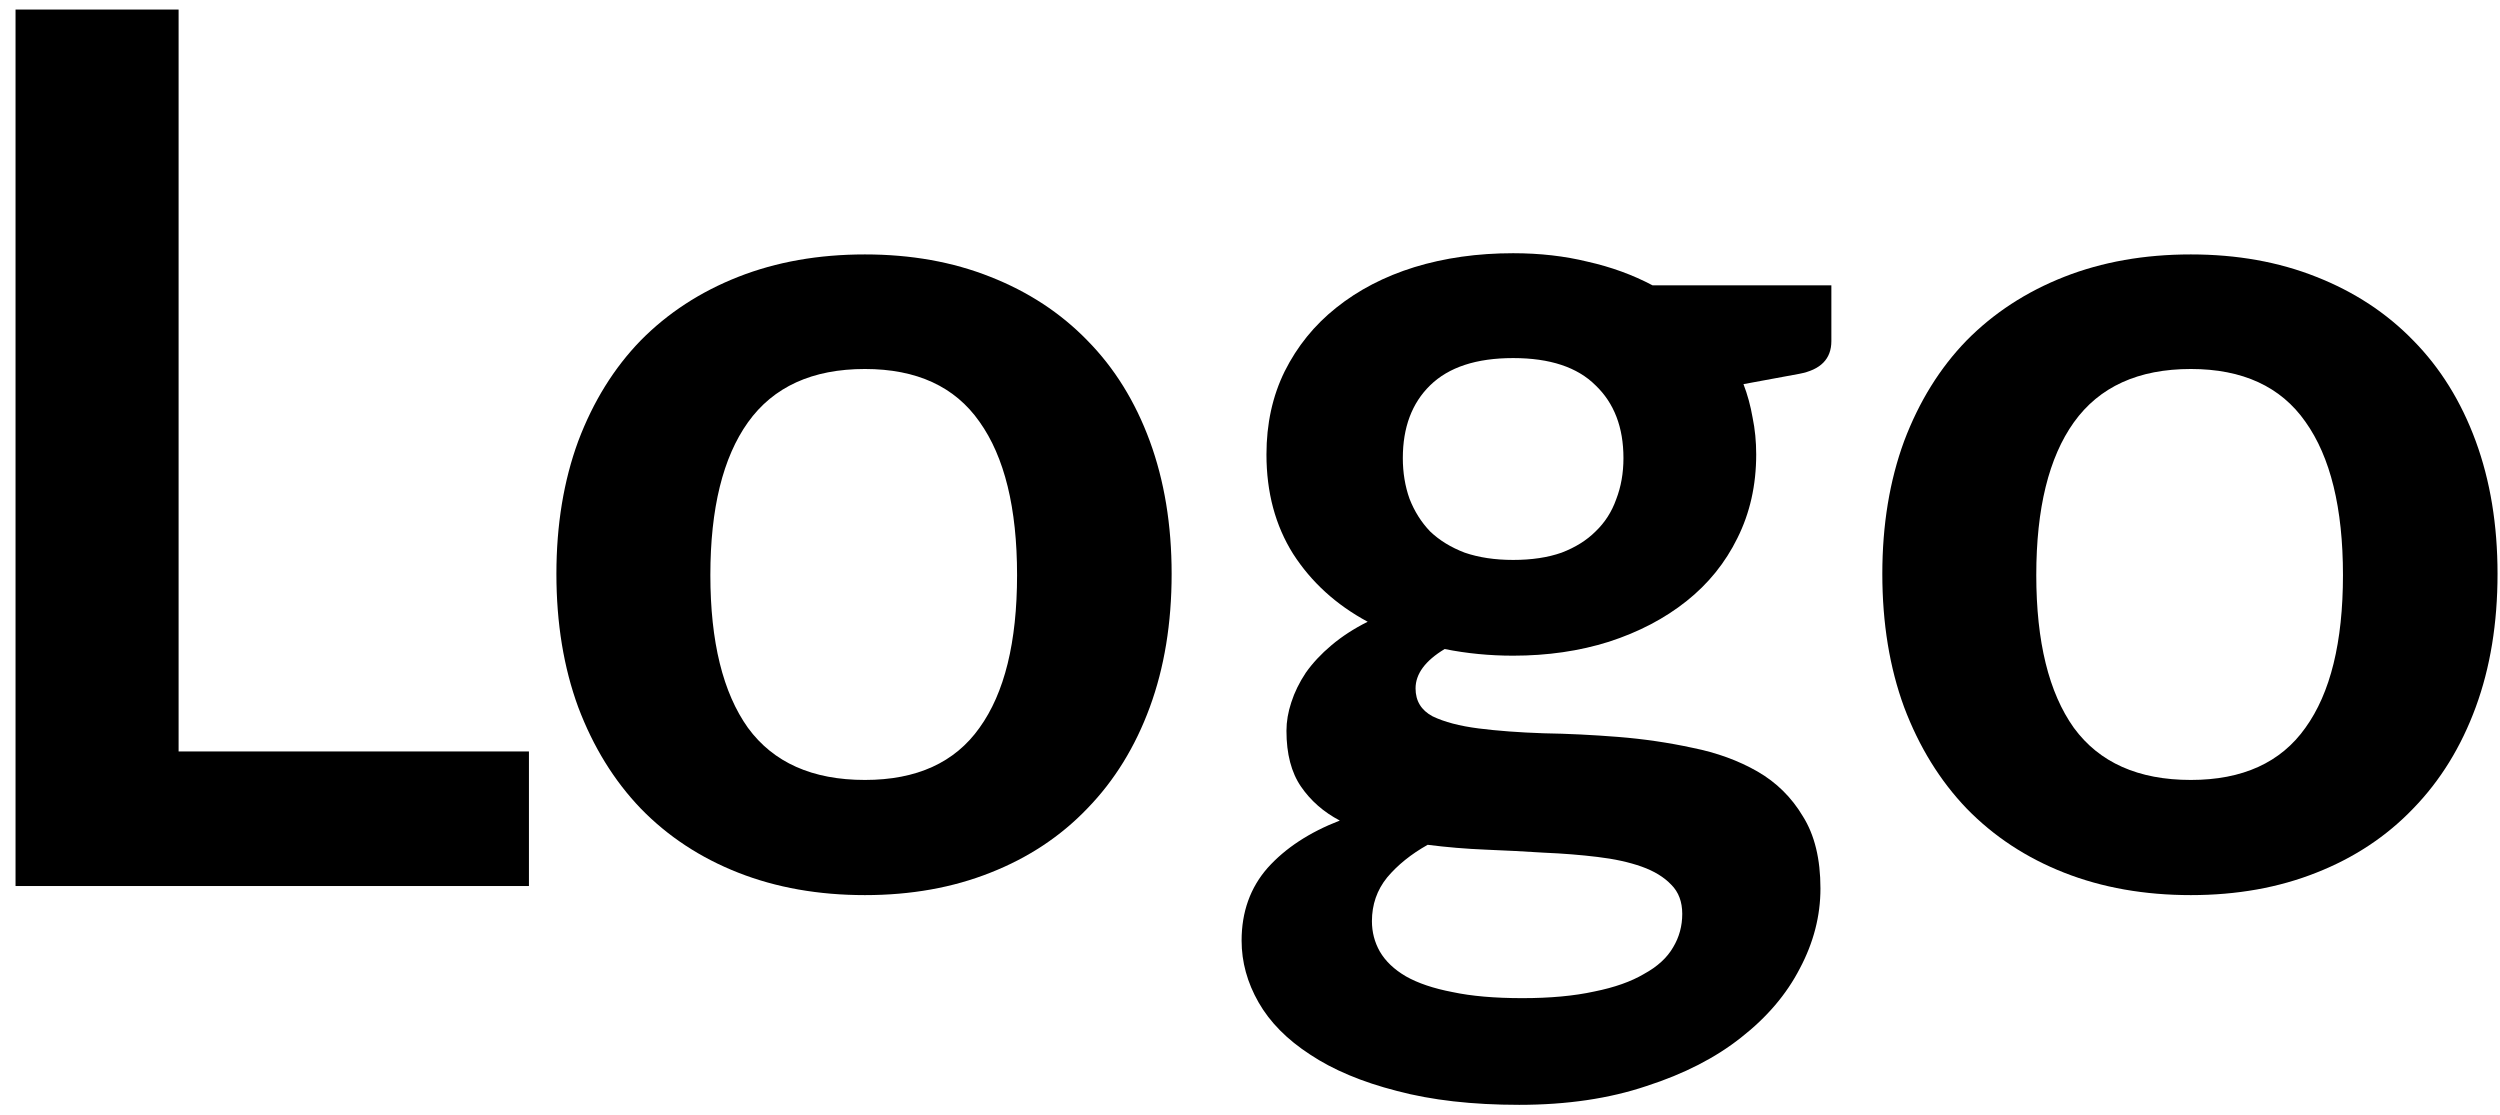 <svg width="139" height="62" viewBox="0 0 139 62" fill="none" xmlns="http://www.w3.org/2000/svg">
<path d="M9.93 41.781H29.409V49.263H0.864V0.531H9.93V41.781Z" fill="black"/>
<path d="M48.09 14.146C50.651 14.146 52.977 14.562 55.066 15.393C57.178 16.225 58.975 17.404 60.458 18.932C61.964 20.46 63.12 22.325 63.929 24.526C64.738 26.728 65.143 29.188 65.143 31.907C65.143 34.648 64.738 37.119 63.929 39.321C63.12 41.523 61.964 43.399 60.458 44.949C58.975 46.499 57.178 47.69 55.066 48.521C52.977 49.352 50.651 49.768 48.09 49.768C45.506 49.768 43.158 49.352 41.047 48.521C38.935 47.69 37.126 46.499 35.621 44.949C34.138 43.399 32.981 41.523 32.15 39.321C31.341 37.119 30.936 34.648 30.936 31.907C30.936 29.188 31.341 26.728 32.15 24.526C32.981 22.325 34.138 20.46 35.621 18.932C37.126 17.404 38.935 16.225 41.047 15.393C43.158 14.562 45.506 14.146 48.09 14.146ZM48.09 43.365C50.966 43.365 53.089 42.399 54.459 40.467C55.852 38.535 56.549 35.704 56.549 31.974C56.549 28.245 55.852 25.402 54.459 23.448C53.089 21.493 50.966 20.516 48.09 20.516C45.169 20.516 43.001 21.504 41.586 23.482C40.193 25.436 39.496 28.267 39.496 31.974C39.496 35.681 40.193 38.512 41.586 40.467C43.001 42.399 45.169 43.365 48.09 43.365Z" fill="black"/>
<path d="M84.131 14.079C85.614 14.079 86.996 14.236 88.276 14.551C89.579 14.843 90.781 15.281 91.882 15.865H101.824V18.966C101.824 19.954 101.228 20.561 100.038 20.785L96.937 21.358C97.162 21.942 97.33 22.56 97.443 23.212C97.578 23.863 97.645 24.549 97.645 25.268C97.645 26.975 97.297 28.525 96.6 29.918C95.926 31.289 94.983 32.457 93.769 33.423C92.556 34.389 91.118 35.142 89.456 35.681C87.816 36.198 86.041 36.456 84.131 36.456C82.828 36.456 81.558 36.333 80.323 36.086C79.244 36.737 78.705 37.467 78.705 38.276C78.705 38.973 79.02 39.489 79.649 39.826C80.3 40.141 81.154 40.366 82.21 40.501C83.266 40.635 84.468 40.725 85.816 40.77C87.164 40.792 88.546 40.86 89.961 40.972C91.377 41.085 92.758 41.287 94.106 41.579C95.454 41.849 96.656 42.287 97.712 42.893C98.768 43.5 99.611 44.331 100.24 45.387C100.891 46.421 101.217 47.757 101.217 49.398C101.217 50.925 100.835 52.408 100.071 53.846C99.33 55.284 98.24 56.565 96.802 57.688C95.387 58.811 93.635 59.71 91.545 60.384C89.478 61.08 87.119 61.429 84.468 61.429C81.862 61.429 79.593 61.17 77.66 60.654C75.728 60.159 74.122 59.485 72.841 58.632C71.561 57.8 70.606 56.834 69.977 55.733C69.347 54.632 69.033 53.486 69.033 52.296C69.033 50.701 69.516 49.352 70.482 48.252C71.471 47.151 72.807 46.275 74.493 45.623C73.594 45.151 72.875 44.522 72.336 43.736C71.796 42.949 71.527 41.916 71.527 40.635C71.527 40.118 71.617 39.59 71.796 39.051C71.976 38.49 72.246 37.939 72.605 37.4C72.987 36.861 73.459 36.355 74.021 35.883C74.605 35.389 75.279 34.951 76.043 34.569C74.29 33.626 72.909 32.367 71.897 30.795C70.909 29.222 70.415 27.38 70.415 25.268C70.415 23.56 70.752 22.021 71.426 20.651C72.122 19.258 73.077 18.078 74.29 17.112C75.526 16.123 76.975 15.371 78.638 14.854C80.323 14.337 82.154 14.079 84.131 14.079ZM93.533 50.813C93.533 50.139 93.331 49.6 92.927 49.195C92.522 48.768 91.972 48.431 91.275 48.184C90.579 47.937 89.759 47.757 88.815 47.645C87.894 47.533 86.906 47.454 85.85 47.409C84.816 47.342 83.738 47.286 82.614 47.241C81.513 47.196 80.435 47.106 79.379 46.971C78.458 47.488 77.705 48.094 77.121 48.791C76.559 49.487 76.279 50.296 76.279 51.217C76.279 51.824 76.425 52.386 76.717 52.902C77.031 53.442 77.514 53.902 78.166 54.284C78.84 54.666 79.705 54.958 80.761 55.16C81.817 55.385 83.109 55.497 84.636 55.497C86.187 55.497 87.523 55.374 88.647 55.127C89.77 54.902 90.691 54.576 91.41 54.149C92.152 53.745 92.691 53.251 93.028 52.666C93.365 52.105 93.533 51.487 93.533 50.813ZM84.131 31.132C85.164 31.132 86.063 30.997 86.827 30.727C87.591 30.435 88.22 30.042 88.714 29.548C89.231 29.053 89.613 28.458 89.86 27.762C90.13 27.065 90.264 26.301 90.264 25.47C90.264 23.762 89.748 22.414 88.714 21.426C87.703 20.415 86.175 19.909 84.131 19.909C82.086 19.909 80.547 20.415 79.514 21.426C78.503 22.414 77.997 23.762 77.997 25.47C77.997 26.279 78.121 27.031 78.368 27.728C78.638 28.424 79.02 29.031 79.514 29.548C80.031 30.042 80.671 30.435 81.435 30.727C82.221 30.997 83.12 31.132 84.131 31.132Z" fill="black"/>
<path d="M121.811 14.146C124.372 14.146 126.697 14.562 128.787 15.393C130.899 16.225 132.696 17.404 134.179 18.932C135.684 20.46 136.841 22.325 137.65 24.526C138.459 26.728 138.863 29.188 138.863 31.907C138.863 34.648 138.459 37.119 137.65 39.321C136.841 41.523 135.684 43.399 134.179 44.949C132.696 46.499 130.899 47.69 128.787 48.521C126.697 49.352 124.372 49.768 121.811 49.768C119.227 49.768 116.879 49.352 114.767 48.521C112.655 47.69 110.847 46.499 109.341 44.949C107.858 43.399 106.701 41.523 105.87 39.321C105.061 37.119 104.657 34.648 104.657 31.907C104.657 29.188 105.061 26.728 105.87 24.526C106.701 22.325 107.858 20.46 109.341 18.932C110.847 17.404 112.655 16.225 114.767 15.393C116.879 14.562 119.227 14.146 121.811 14.146ZM121.811 43.365C124.686 43.365 126.81 42.399 128.18 40.467C129.573 38.535 130.269 35.704 130.269 31.974C130.269 28.245 129.573 25.402 128.18 23.448C126.81 21.493 124.686 20.516 121.811 20.516C118.89 20.516 116.722 21.504 115.306 23.482C113.913 25.436 113.217 28.267 113.217 31.974C113.217 35.681 113.913 38.512 115.306 40.467C116.722 42.399 118.89 43.365 121.811 43.365Z" fill="black"/>
</svg>
